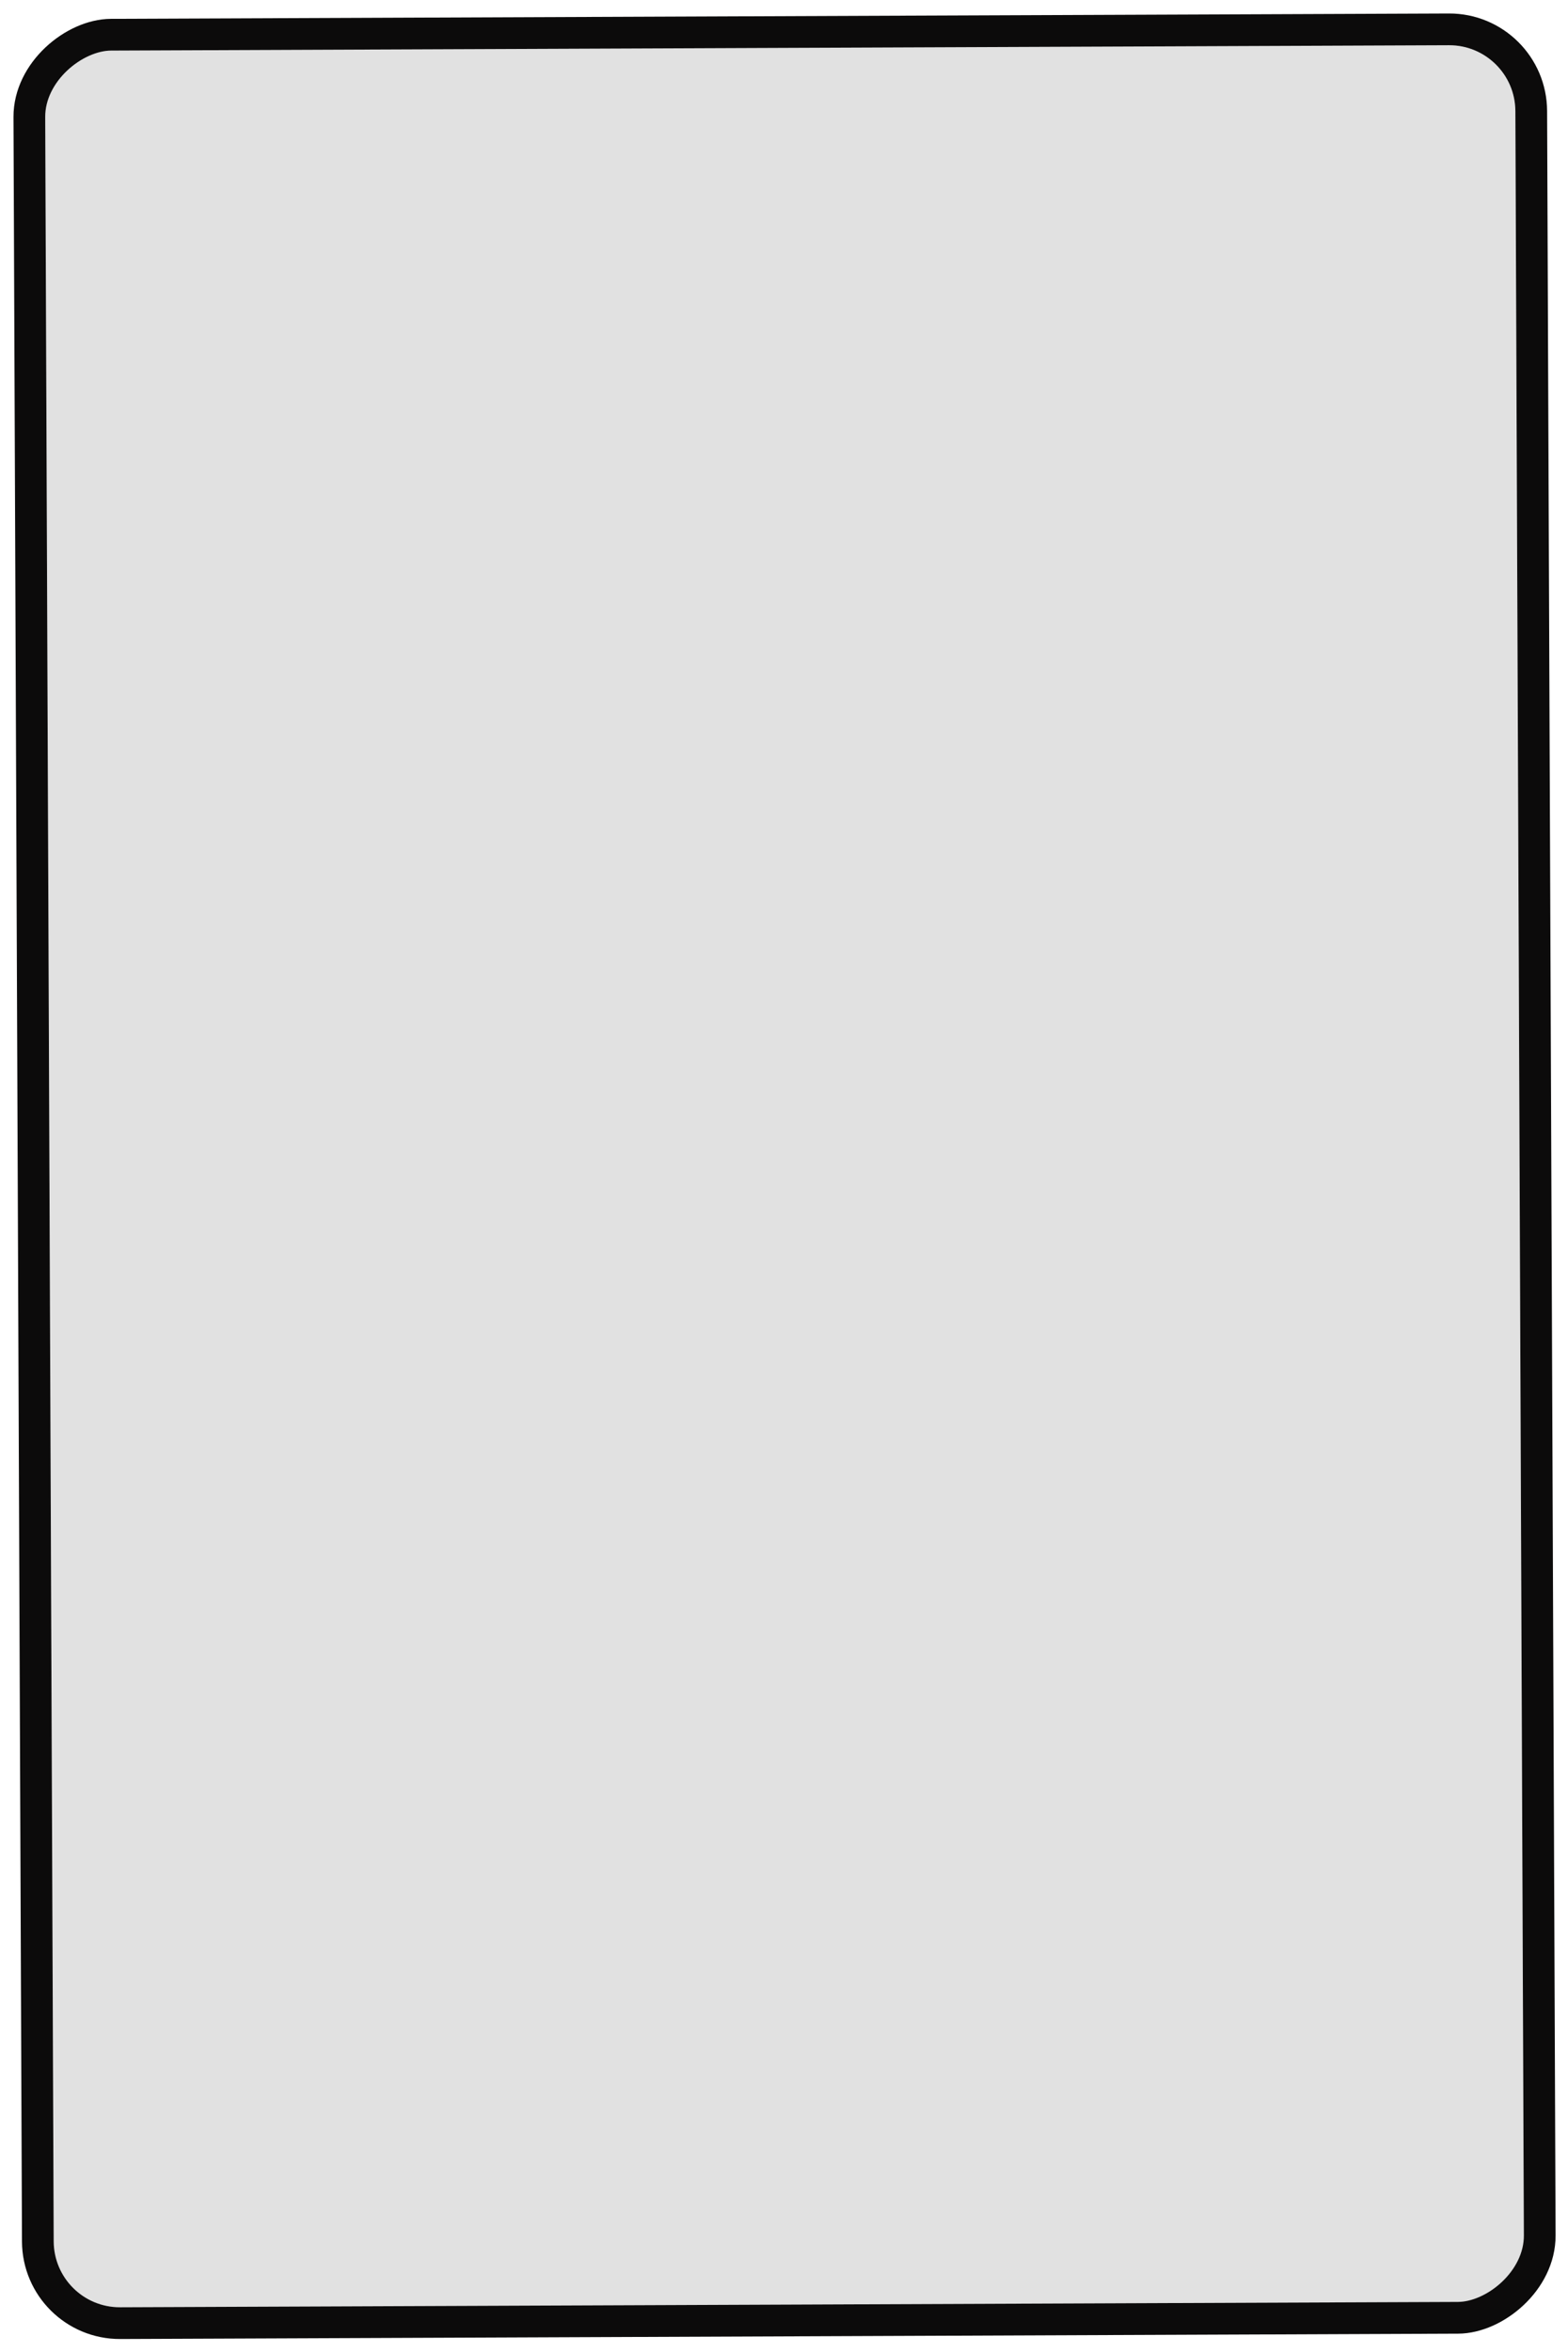 <svg width="593" height="889" viewBox="0 0 593 889" fill="none" xmlns="http://www.w3.org/2000/svg">
<g filter="url(#filter0_d)">
<rect x="572.996" y="13" width="853" height="556" rx="25" transform="rotate(89.771 572.996 13)" fill="#C4C4C4" fill-opacity="0.5"/>
<rect x="578.972" y="6.976" width="865" height="568" rx="31" transform="rotate(89.771 578.972 6.976)" stroke="#0C0B0B" stroke-width="12"/>
</g>
<defs>
<filter id="filter0_d" x="0.952" y="0.952" width="591.503" height="887.313" filterUnits="userSpaceOnUse" color-interpolation-filters="sRGB">
<feFlood flood-opacity="0" result="BackgroundImageFix"/>
<feColorMatrix in="SourceAlpha" type="matrix" values="0 0 0 0 0 0 0 0 0 0 0 0 0 0 0 0 0 0 127 0"/>
<feOffset dy="4"/>
<feGaussianBlur stdDeviation="2"/>
<feColorMatrix type="matrix" values="0 0 0 0 0 0 0 0 0 0 0 0 0 0 0 0 0 0 0.25 0"/>
<feBlend mode="normal" in2="BackgroundImageFix" result="effect1_dropShadow"/>
<feBlend mode="normal" in="SourceGraphic" in2="effect1_dropShadow" result="shape"/>
</filter>
</defs>
</svg>

